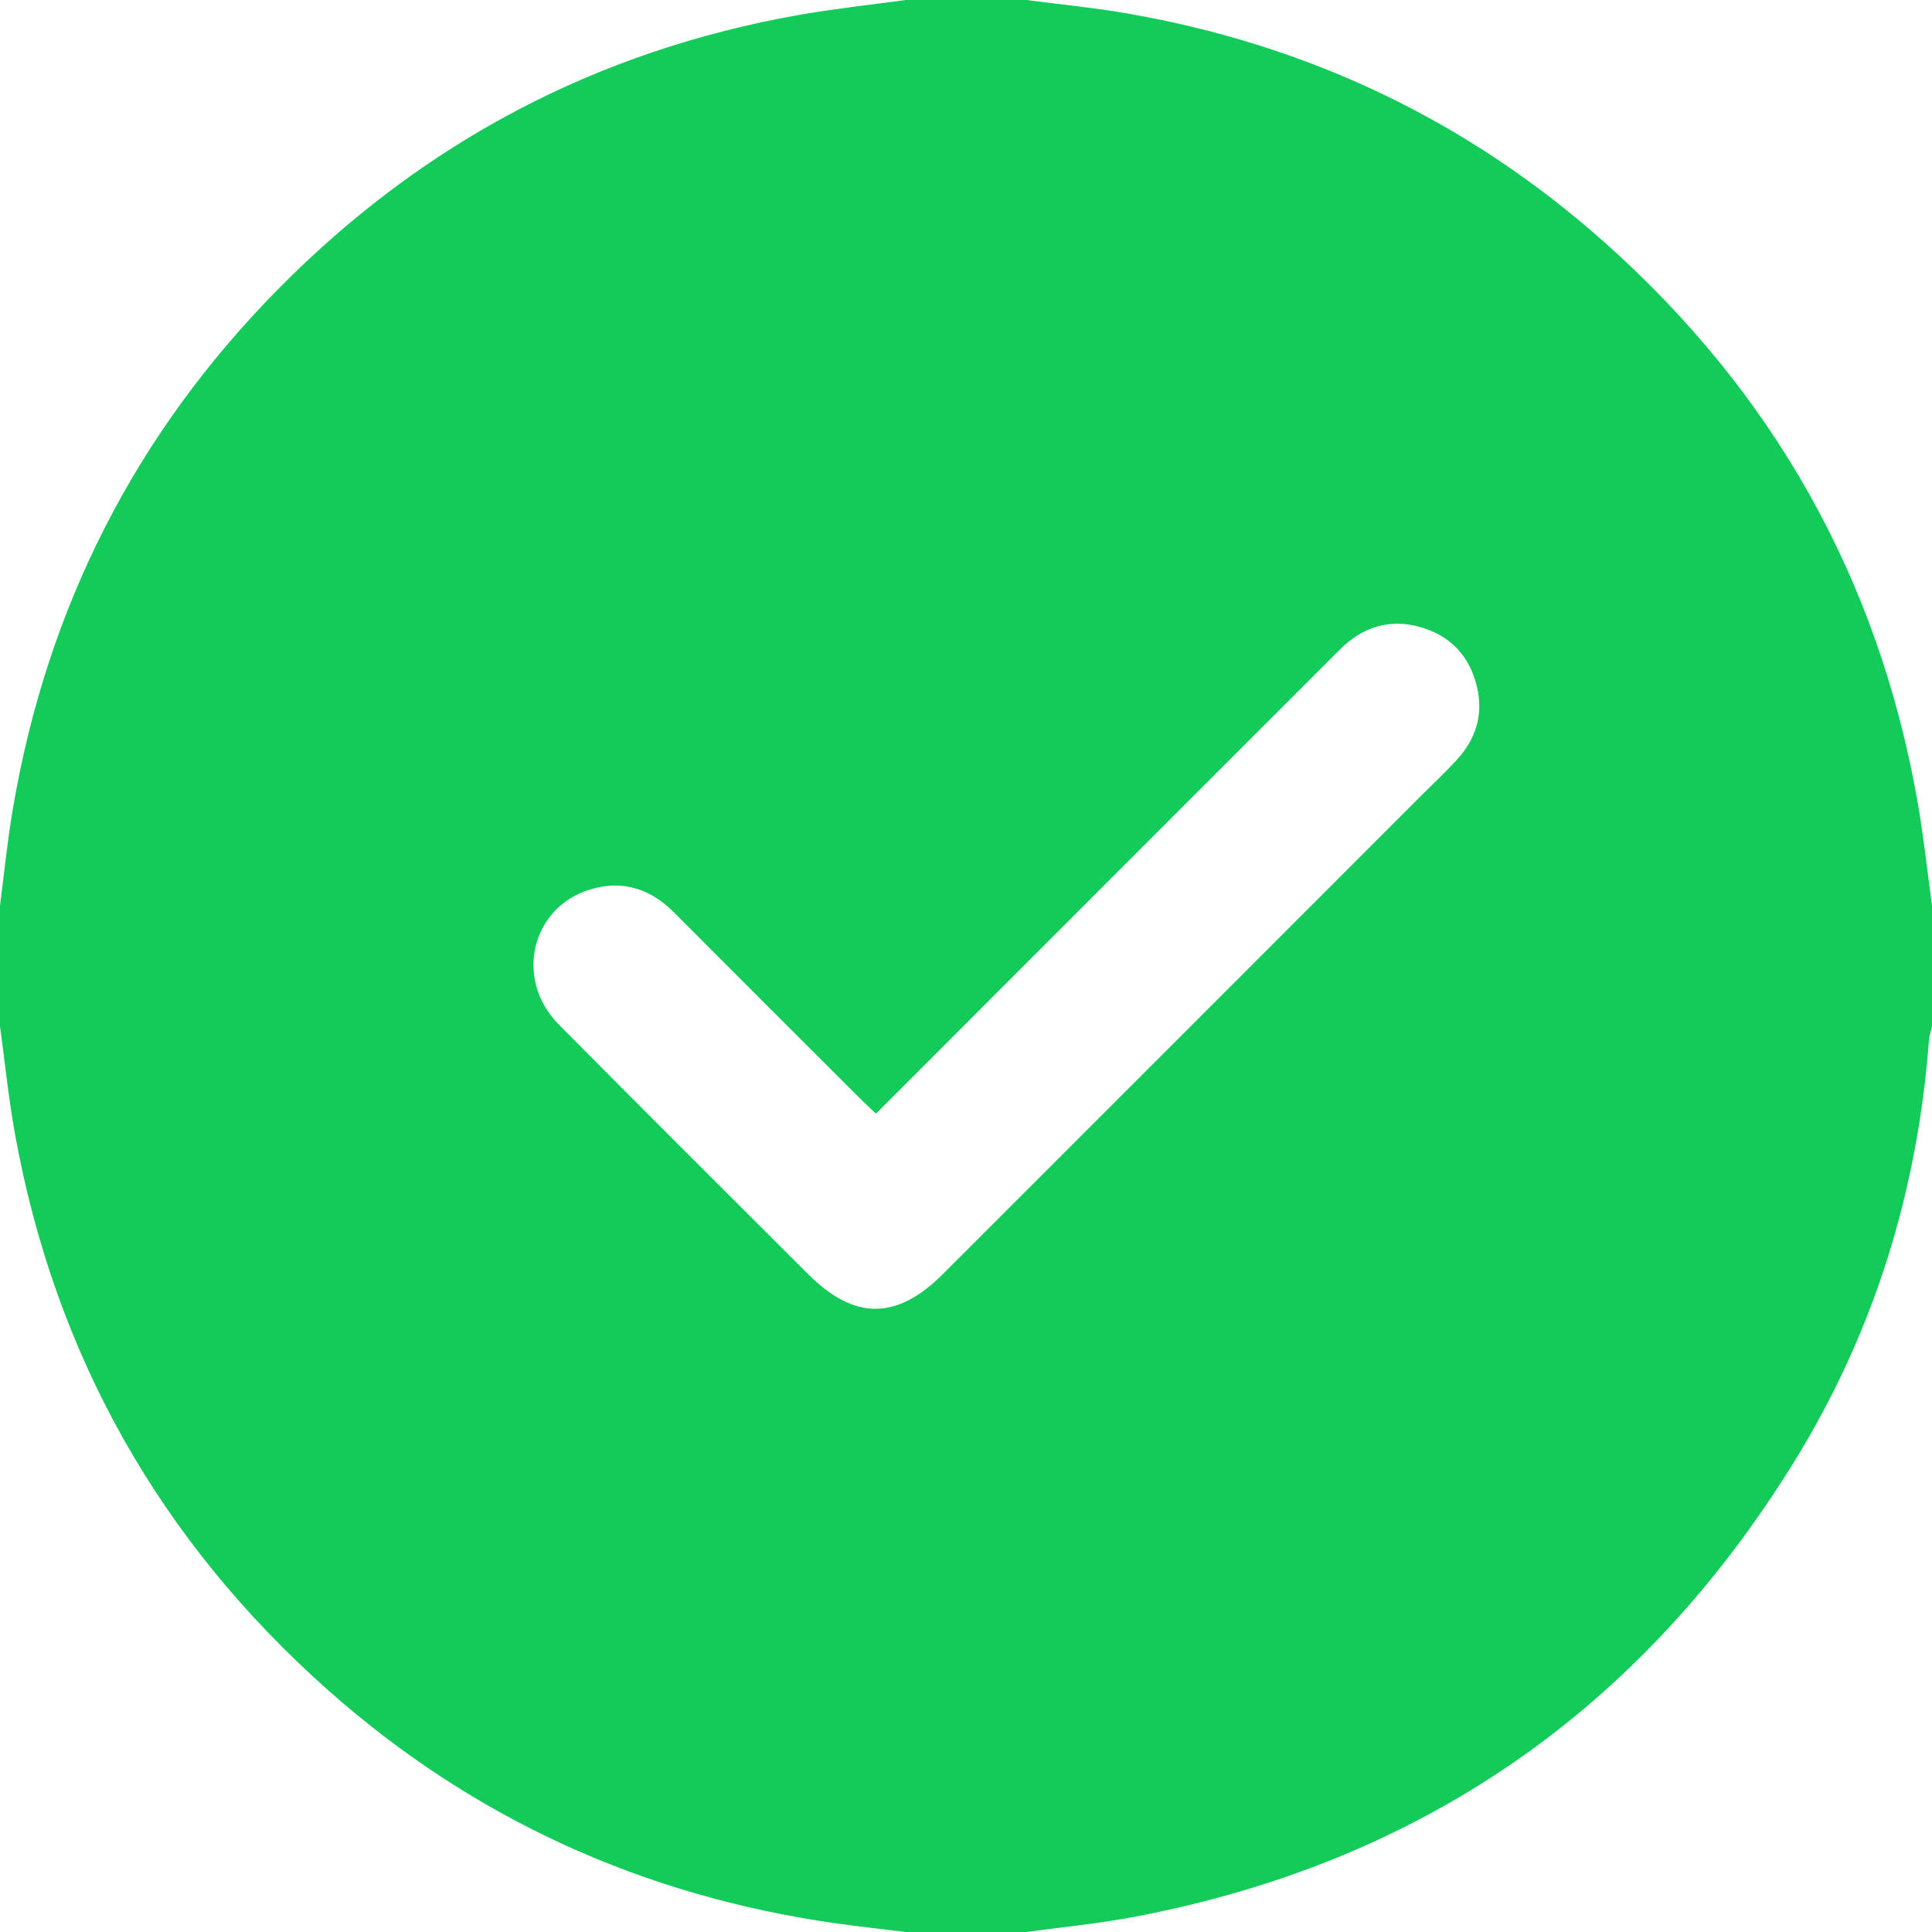 <svg width="18" height="18" viewBox="0 0 18 18" fill="none" xmlns="http://www.w3.org/2000/svg">
<path d="M8.438 0H9.562C9.869 0.04 10.177 0.07 10.482 0.122C12.172 0.411 13.667 1.117 14.948 2.257C16.514 3.65 17.494 5.381 17.862 7.449C17.92 7.776 17.955 8.108 18 8.437V9.562C17.99 9.608 17.974 9.652 17.971 9.698C17.865 11.099 17.46 12.41 16.724 13.605C15.295 15.928 13.237 17.358 10.55 17.862C10.223 17.923 9.892 17.955 9.562 18H8.438C8.218 17.973 7.998 17.949 7.779 17.918C5.988 17.662 4.405 16.944 3.052 15.743C1.49 14.354 0.514 12.627 0.14 10.568C0.08 10.235 0.046 9.898 0 9.562V8.437C0.039 8.136 0.069 7.834 0.12 7.535C0.438 5.663 1.259 4.043 2.593 2.692C3.939 1.327 5.559 0.471 7.45 0.138C7.777 0.081 8.108 0.045 8.438 0ZM8.161 10.376C8.105 10.322 8.062 10.283 8.021 10.242C7.441 9.663 6.86 9.084 6.282 8.503C6.06 8.279 5.799 8.195 5.497 8.287C4.948 8.455 4.79 9.125 5.206 9.545C5.976 10.323 6.753 11.095 7.527 11.869C7.96 12.302 8.353 12.302 8.786 11.869C10.273 10.383 11.759 8.896 13.245 7.409C13.357 7.298 13.473 7.189 13.579 7.072C13.751 6.882 13.82 6.658 13.762 6.406C13.697 6.119 13.519 5.926 13.239 5.844C12.95 5.76 12.696 5.839 12.484 6.051C11.788 6.747 11.092 7.442 10.397 8.138C9.656 8.879 8.915 9.621 8.161 10.376L8.161 10.376Z" fill="#12CB59"/>
</svg>
